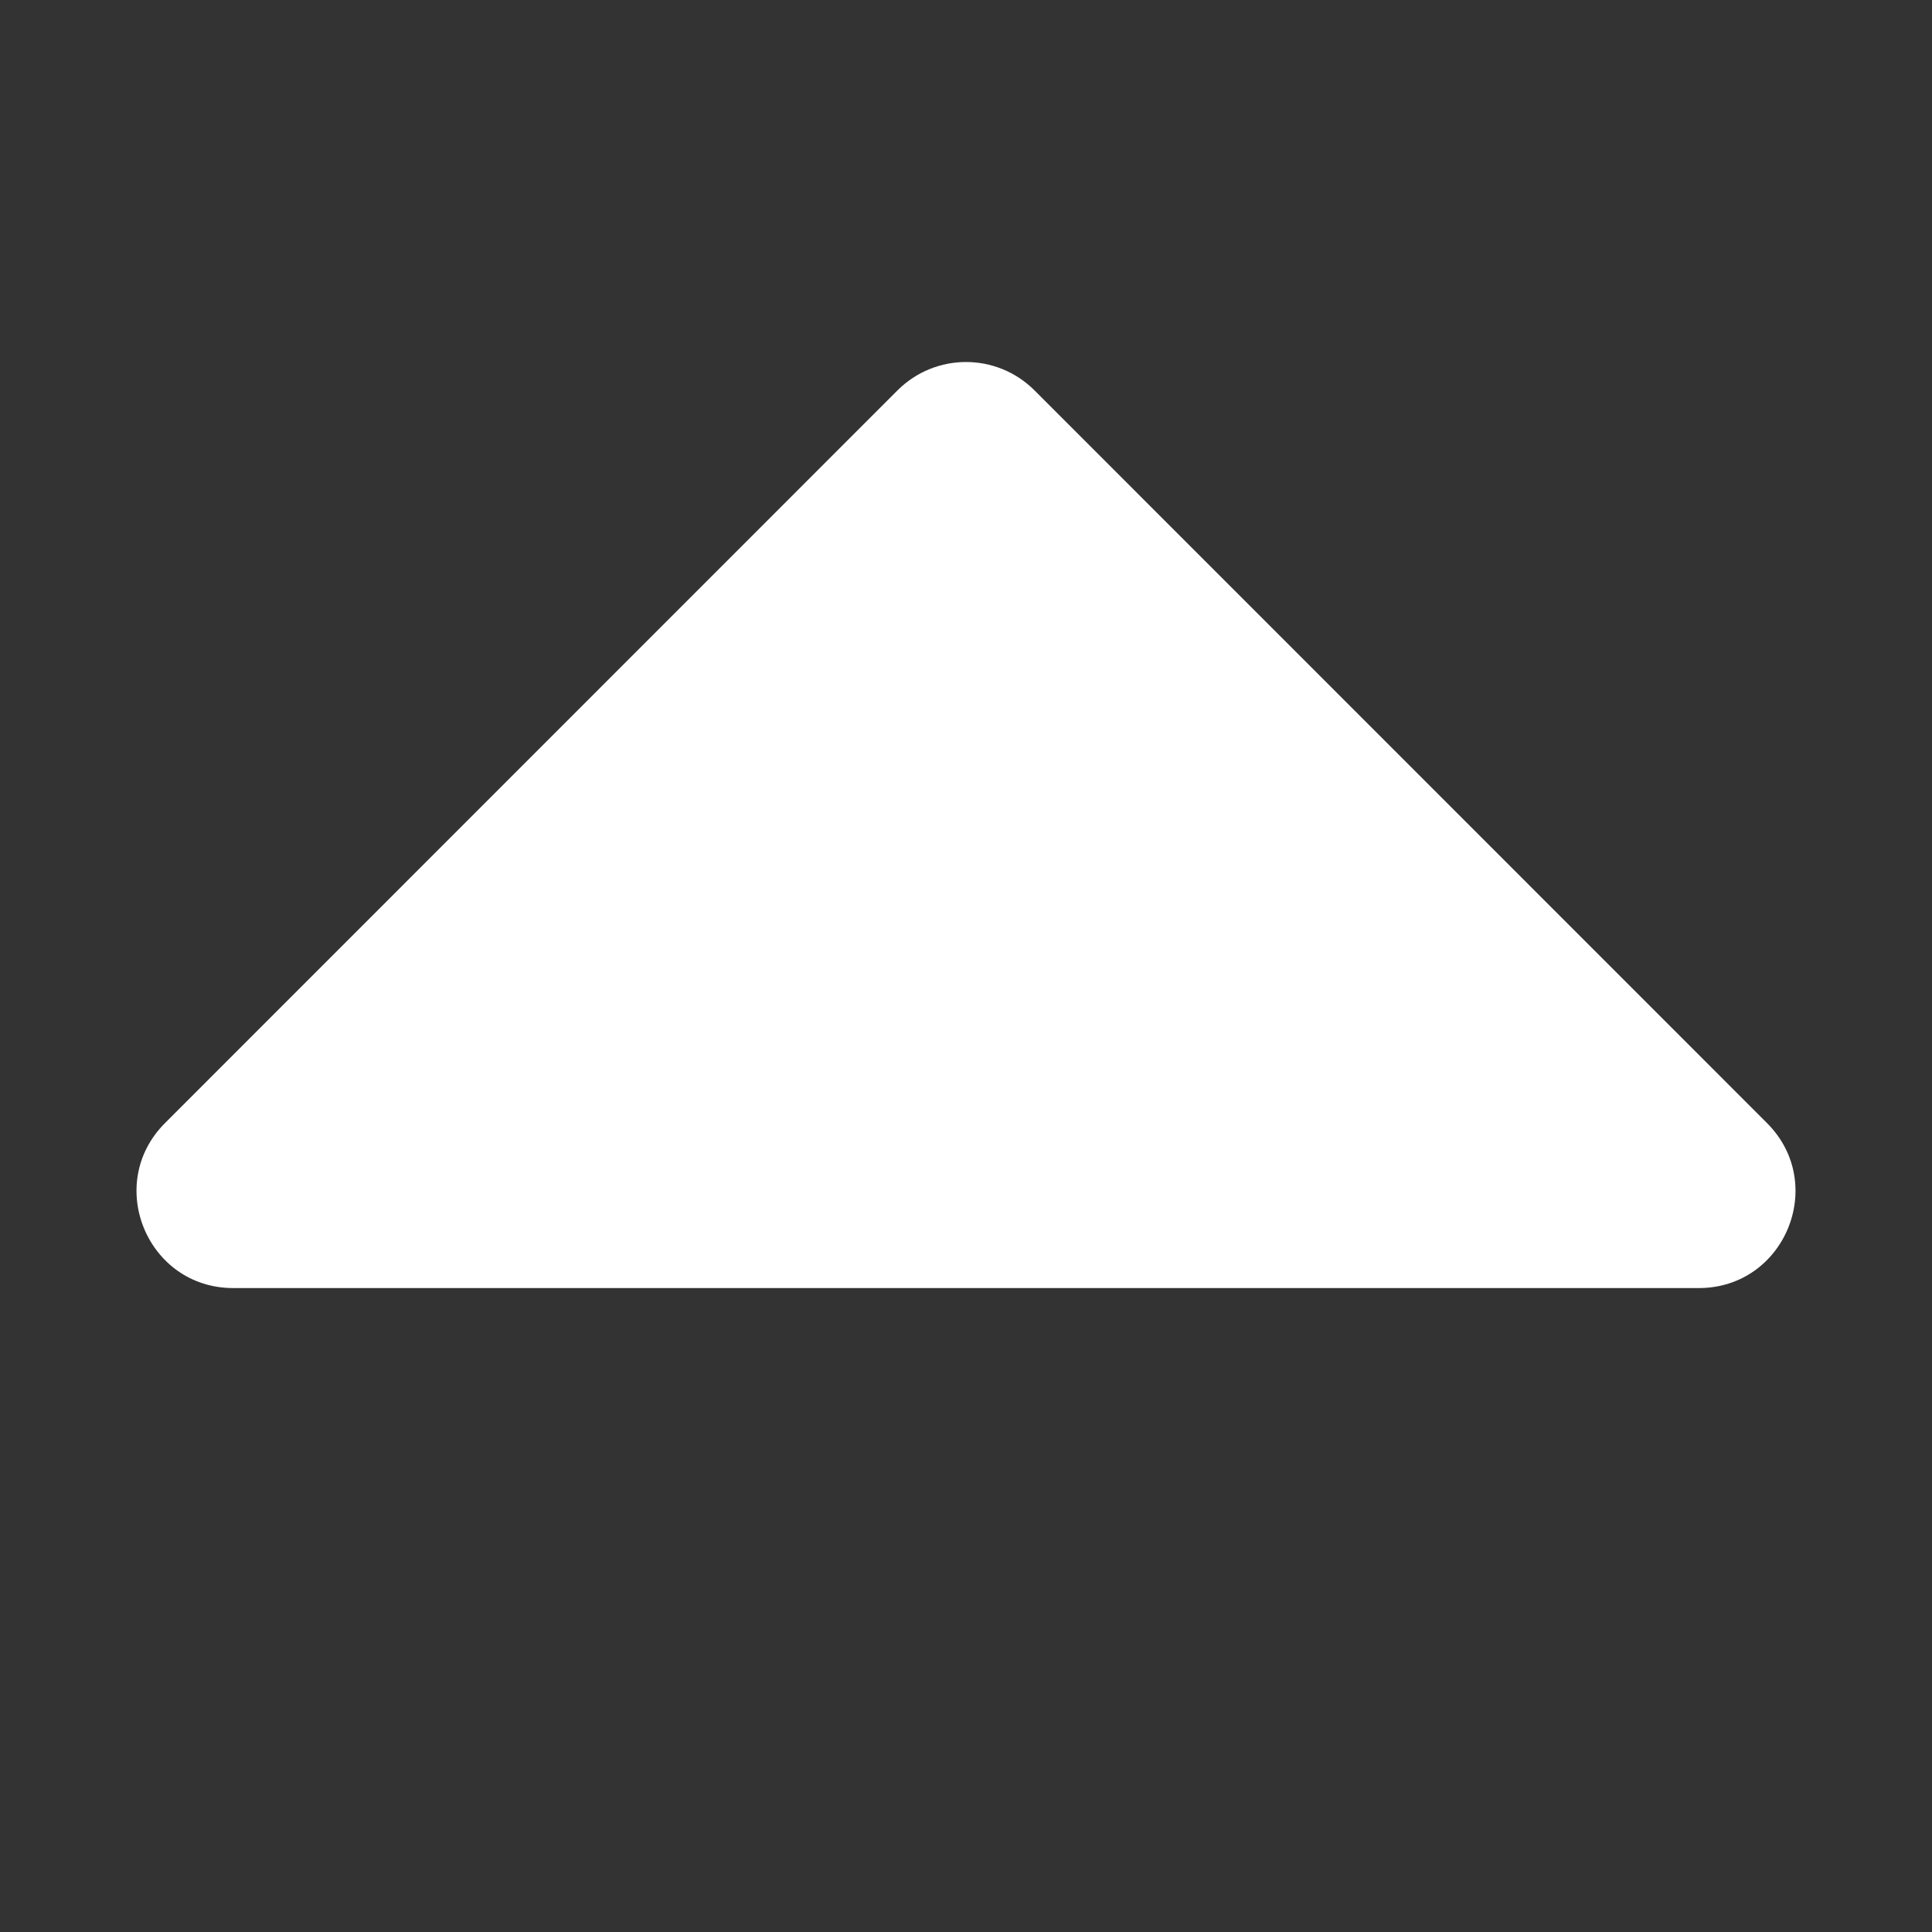 <svg width="10" height="10" viewBox="0 0 10 10" fill="none" xmlns="http://www.w3.org/2000/svg">
<rect x="0" y="0" width="10" height="10" fill="#333333" stroke="none"/>
<path d="M5.354 2.02C5.158 1.825 4.842 1.825 4.646 2.02L0.854 5.813C0.539 6.128 0.762 6.667 1.207 6.667L8.793 6.667C9.238 6.667 9.461 6.128 9.146 5.813L5.354 2.02Z" fill="white"/>
</svg>
